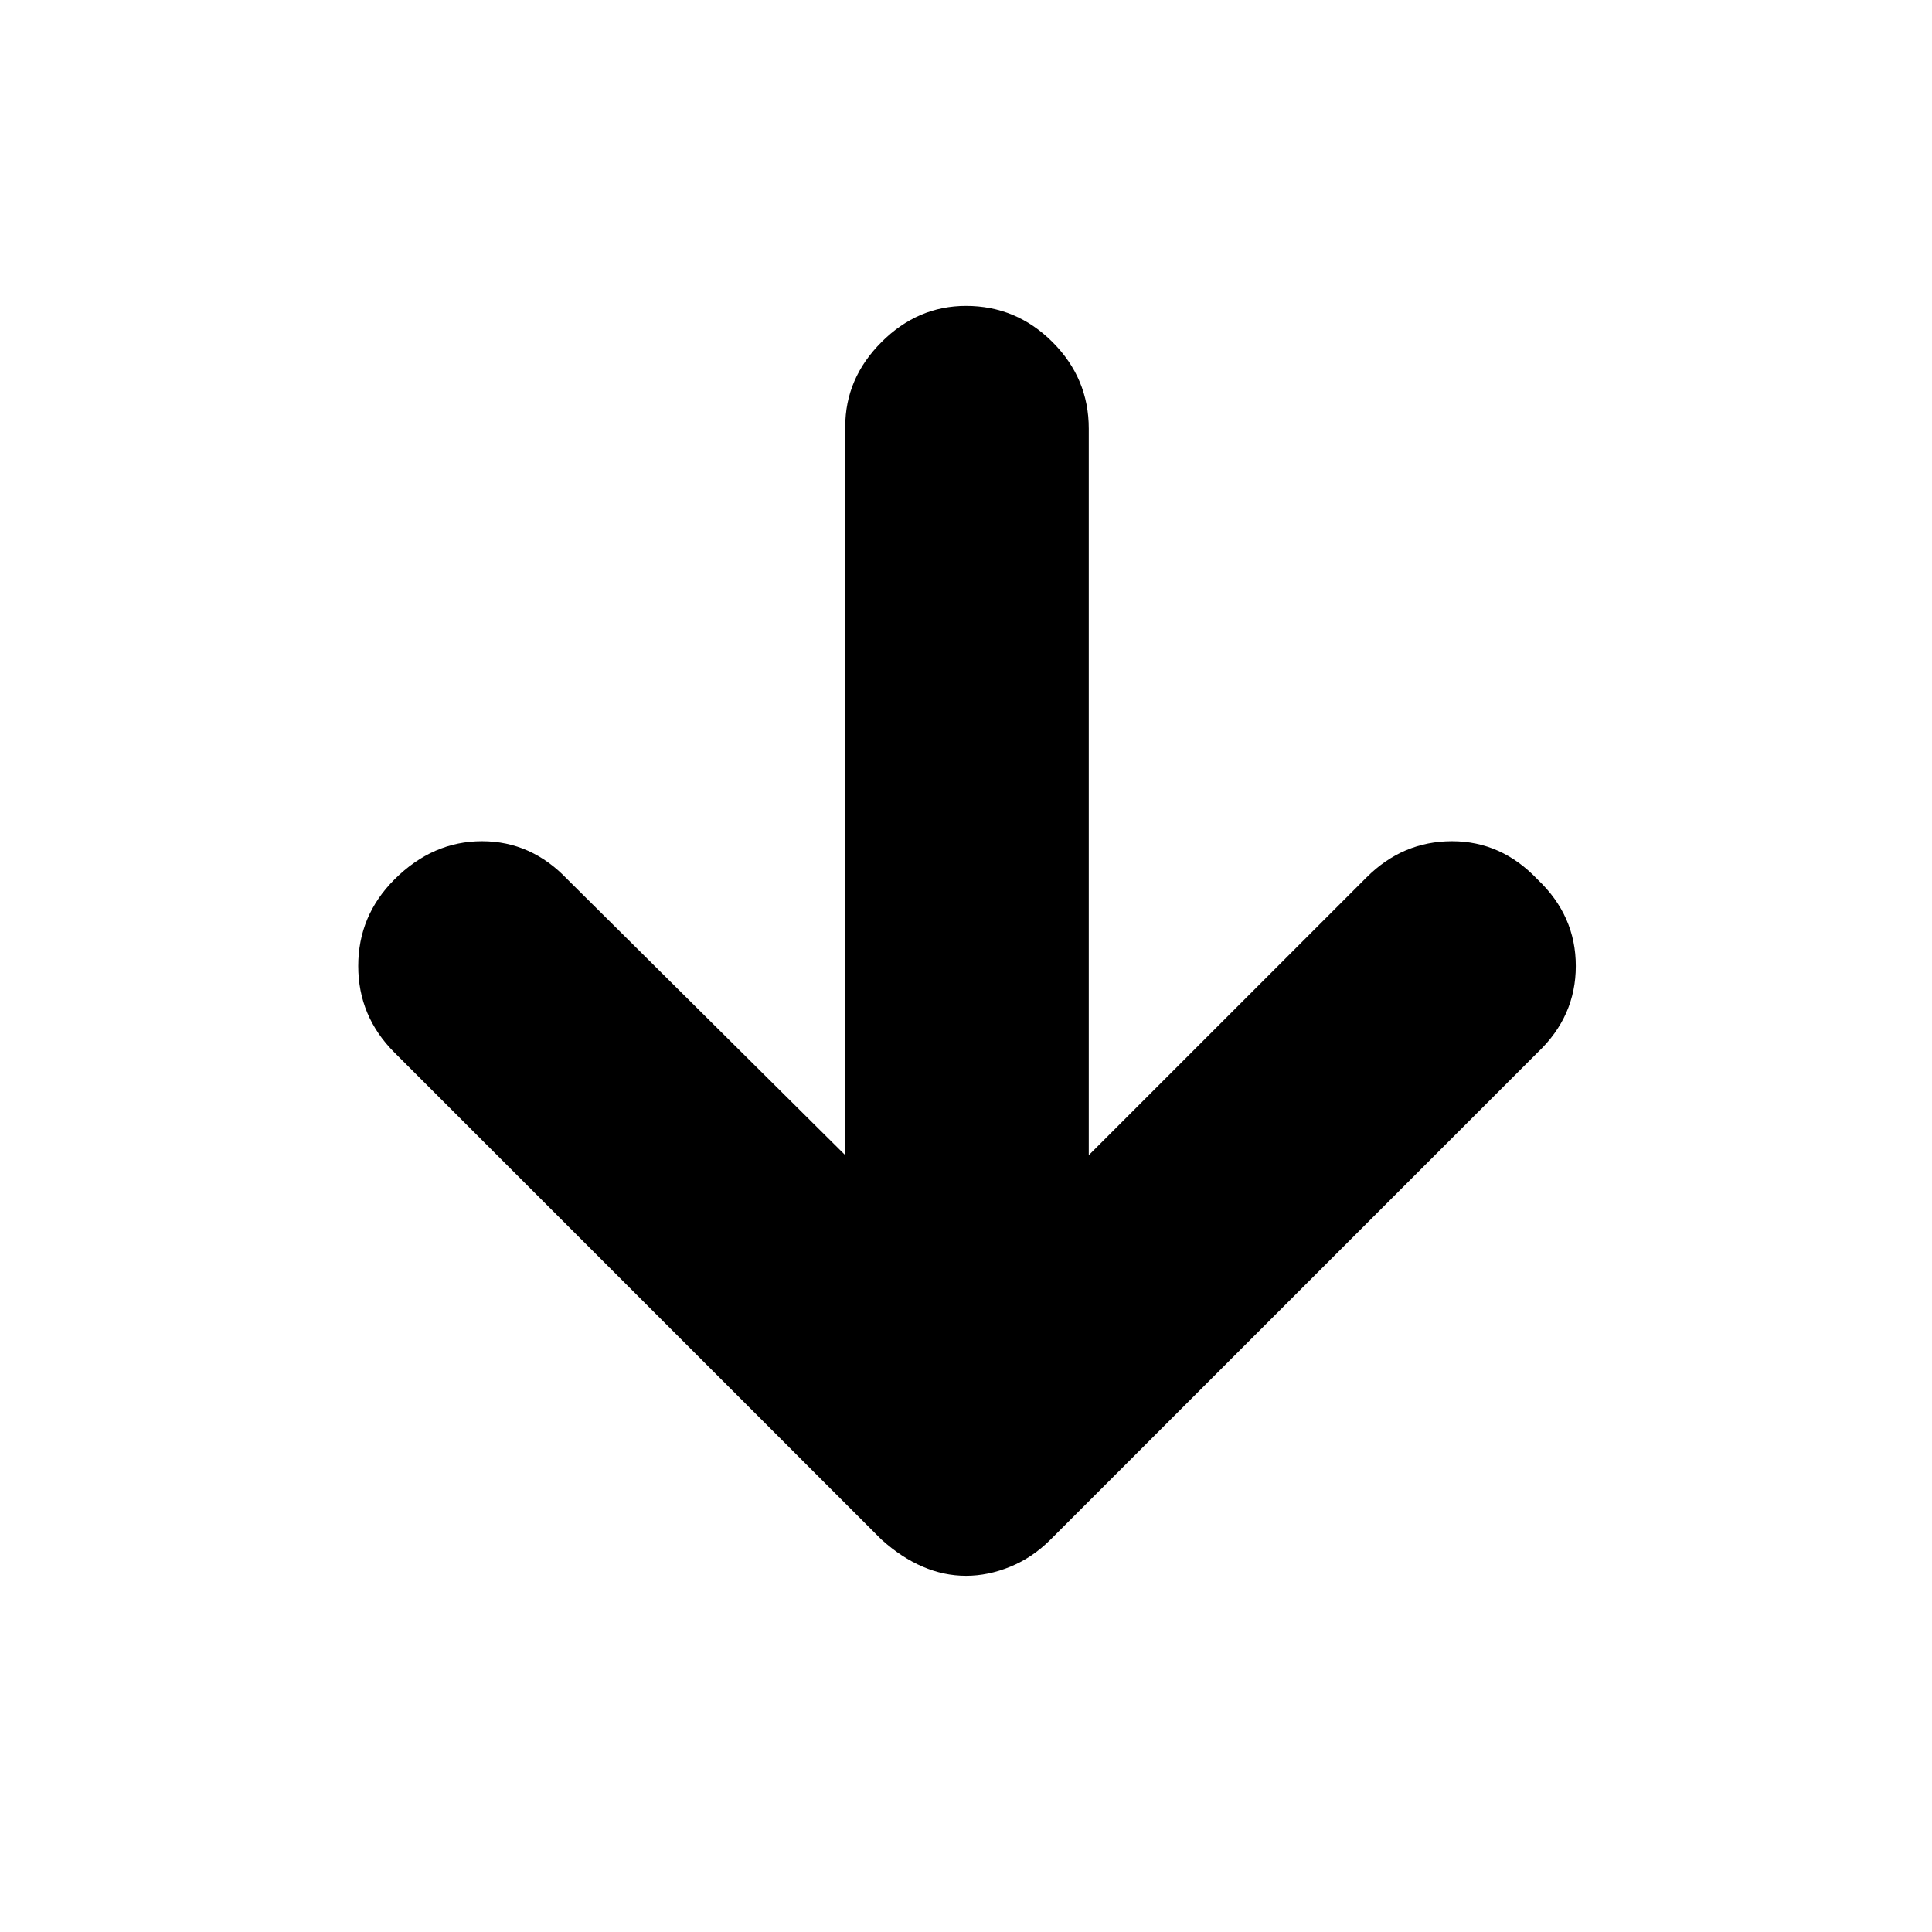 <svg xmlns="http://www.w3.org/2000/svg" height="24" width="24"><path d="M12 19.575q-.275 0-.537-.113-.263-.112-.513-.337l-6.05-6.05q-.45-.45-.45-1.075t.45-1.075q.475-.475 1.088-.475.612 0 1.062.475l3.45 3.425V5.3q0-.6.45-1.05.45-.45 1.05-.45.625 0 1.075.45.45.45.45 1.075v9.025l3.45-3.45q.45-.45 1.063-.45.612 0 1.062.475.475.45.475 1.075t-.475 1.075l-6.05 6.05q-.225.225-.5.337-.275.113-.55.113Z"/></svg>
